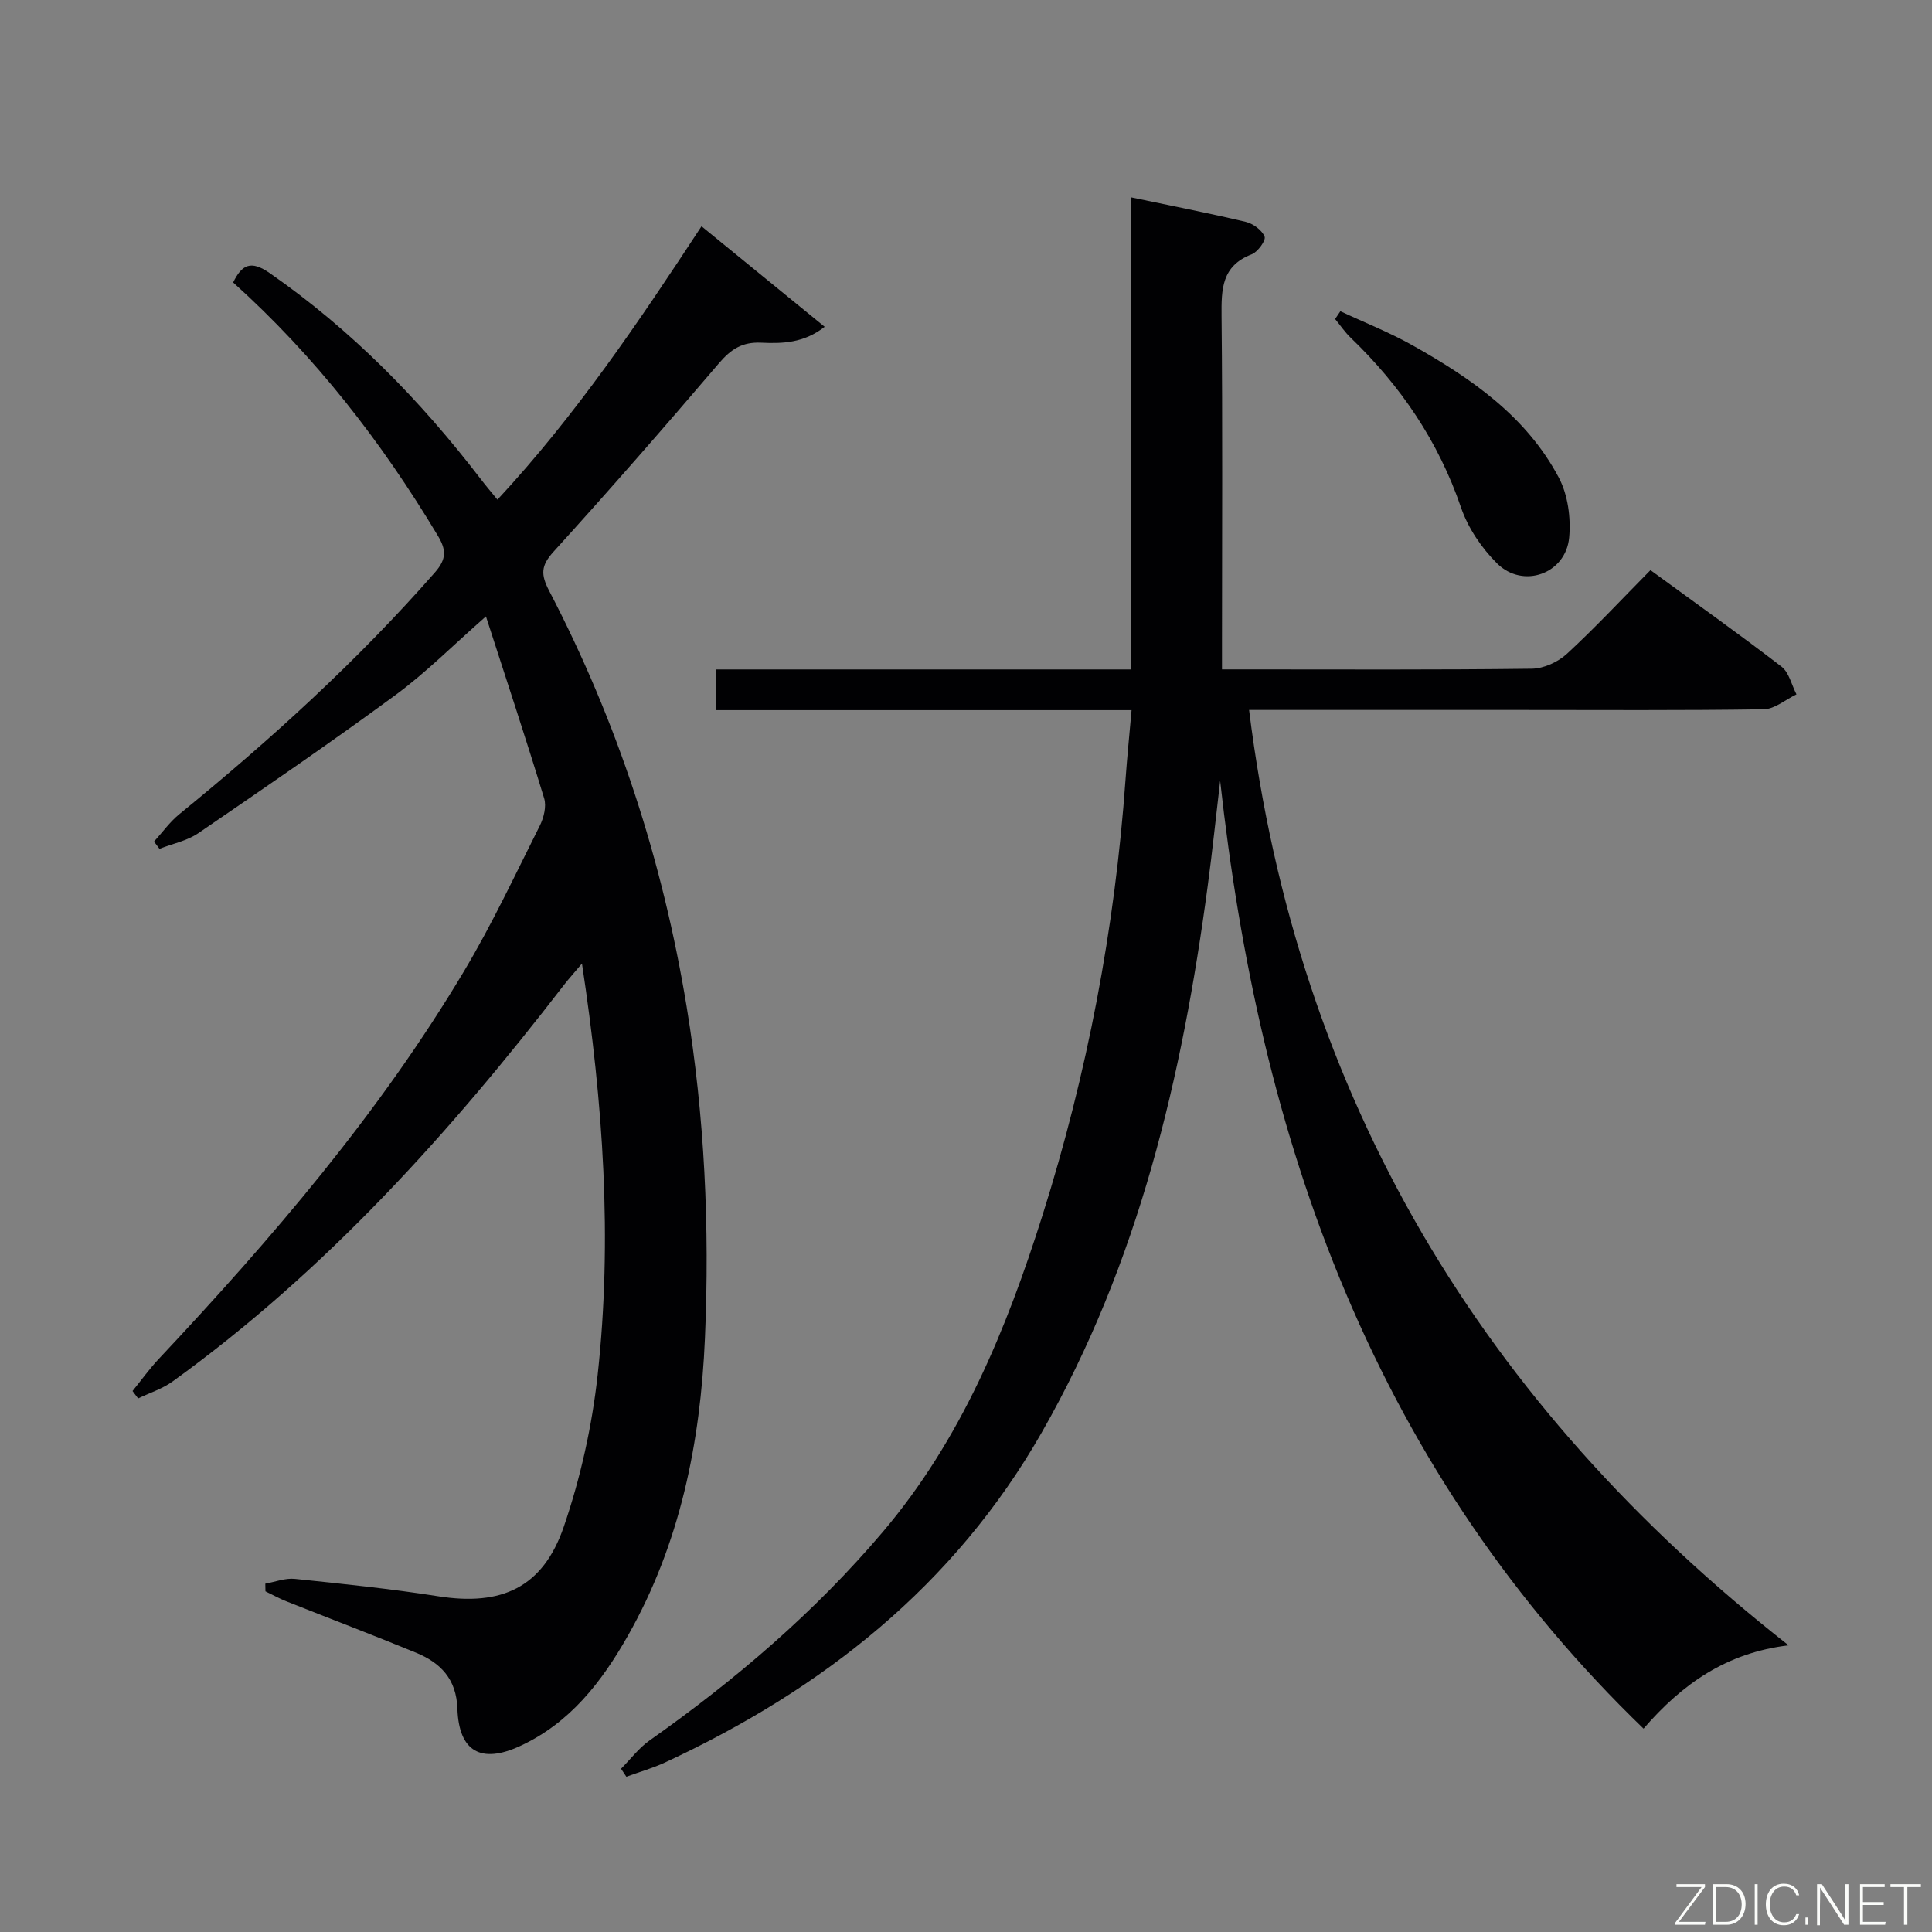 <svg enable-background="new 0 0 400 400" viewBox="0 0 400 400" xmlns="http://www.w3.org/2000/svg"><rect x="0" y="0" width="400" height="400" fill="#808080" stroke="none"/><path d="m128.58 366.2c1.96-1.97 3.68-4.29 5.91-5.86 17.77-12.53 34.17-26.53 48.28-43.17 16.28-19.2 25.58-41.88 33.04-65.47 9.3-29.41 15.03-59.53 17.22-90.31.33-4.6.79-9.18 1.25-14.36-29.06 0-57.45 0-86.05 0 0-2.96 0-5.38 0-8.43h85.85c0-32.88 0-65.13 0-97.76 8.29 1.74 16.09 3.26 23.82 5.09 1.53.36 3.36 1.7 3.92 3.06.32.76-1.41 3.17-2.66 3.66-6.25 2.39-6.3 7.23-6.25 12.8.23 22.33.09 44.66.09 67v6.14h5.15c19.67 0 39.33.11 59-.14 2.47-.03 5.43-1.39 7.28-3.1 5.87-5.41 11.31-11.27 17.28-17.31 9.25 6.76 18.32 13.2 27.12 19.97 1.58 1.21 2.1 3.8 3.11 5.75-2.26 1.08-4.5 3.05-6.77 3.09-16.83.26-33.66.14-50.5.14-16.67 0-33.33 0-50 0-1.8 0-3.6 0-6.06 0 9.99 80.45 48.29 143.91 111.7 193.66-12.84 1.53-22.01 7.97-30.03 17.25-26.8-25.87-47.13-55.91-61.58-90.04-14.38-33.97-22.02-69.53-26.08-106.19-.85 7.24-1.6 14.48-2.57 21.7-5.28 39.61-14.3 78.09-34.37 113.21-18.13 31.73-45.32 53.13-77.95 68.3-2.58 1.2-5.36 1.99-8.05 2.97-.35-.54-.72-1.09-1.1-1.65z" fill="#010103"/><path d="m145.24 46.85c8.48 6.92 16.7 13.63 25.5 20.81-4.34 3.41-8.85 3.49-13.14 3.29-3.94-.18-6.27 1.35-8.75 4.26-11.23 13.17-22.62 26.21-34.25 39.02-2.63 2.9-2.66 4.71-.9 8.1 14.14 27.13 23.49 55.86 28.46 86.08 3.74 22.77 4.78 45.68 3.79 68.65-.93 21.6-5.12 42.52-15.98 61.65-5.44 9.58-12 18.04-22.3 22.79-8.08 3.73-12.67 1.15-12.97-7.74-.21-6.17-3.5-9.5-8.58-11.59-8.9-3.66-17.9-7.08-26.85-10.64-1.48-.59-2.87-1.37-4.31-2.06-.01-.53-.02-1.06-.03-1.59 2.04-.36 4.14-1.2 6.13-.99 9.91 1.03 19.83 2.05 29.67 3.6 13.07 2.06 21.65-1.75 25.99-14.38 3.47-10.12 5.85-20.83 7.02-31.47 3.07-28.09 1.16-56.12-3.25-85.15-1.55 1.84-2.66 3.06-3.67 4.36-23.68 30.7-49.46 59.34-81.1 82.18-2.12 1.53-4.74 2.35-7.12 3.5-.39-.51-.77-1.02-1.16-1.53 1.82-2.24 3.5-4.6 5.47-6.69 23.4-24.92 45.61-50.8 63.18-80.27 5.78-9.68 10.58-19.95 15.65-30.05.84-1.67 1.43-4.03.92-5.7-3.76-12.34-7.82-24.59-12.05-37.67-6.81 5.97-12.41 11.64-18.76 16.3-13.37 9.83-27.08 19.21-40.79 28.58-2.33 1.59-5.34 2.18-8.04 3.24-.38-.5-.75-1-1.13-1.5 1.74-1.91 3.27-4.07 5.25-5.68 18.87-15.38 36.82-31.7 52.9-50.04 2.49-2.84 2.34-4.74.58-7.66-11.63-19.39-25.35-37.07-42.35-52.38 1.81-3.7 3.66-4.65 7.54-1.96 17 11.82 31.24 26.37 43.77 42.73.98 1.29 2.04 2.52 3.41 4.2 16.25-17.48 29.32-36.89 42.25-56.6z" fill="#010103"/><path d="m277.51 64.44c5 2.34 10.16 4.37 14.96 7.07 12.14 6.82 23.57 14.72 30.27 27.39 1.88 3.55 2.51 8.31 2.14 12.37-.68 7.53-9.56 10.72-14.94 5.37-3.19-3.17-6-7.33-7.45-11.56-4.69-13.72-12.5-25.21-22.85-35.16-1.2-1.16-2.15-2.57-3.22-3.87.37-.54.73-1.08 1.09-1.61z" fill="#010103"/><g fill="#fbfcfa"><path d="m346.9 398 5.4-7.3h-5.2v-.6h5.9v.6l-5.4 7.2h5.5l-.1.6h-6.2v-.5z"/><path d="m354.7 390.1h2.8c2.3 0 3.9 1.6 3.9 4.1s-1.6 4.3-3.9 4.3h-2.8zm.6 7.8h2c2.2 0 3.3-1.6 3.3-3.6 0-1.8-1-3.6-3.3-3.6h-2z"/><path d="m363.9 390.1v8.4h-.6v-8.4h1.6z"/><path d="m372.5 396.3c-.4 1.3-1.4 2.3-3.2 2.3-2.4 0-3.7-1.9-3.7-4.3 0-2.3 1.2-4.3 3.7-4.3 1.8 0 2.9 1 3.2 2.4h-.6c-.4-1.1-1.1-1.8-2.5-1.8-2.1 0-3 1.9-3 3.7s.9 3.7 3 3.7c1.4 0 2.1-.7 2.5-1.7z"/><path d="m373.8 398.5v-1.5h.6v1.5z"/><path d="m376.2 398.5v-8.4h1c1.3 2 4.4 6.7 4.9 7.6-.1-1.2-.1-2.4-.1-3.8v-3.8h.7v8.4h-.9c-1.2-1.9-4.4-6.8-5-7.7.1 1.1 0 2.3 0 3.9v3.9h-.6z"/><path d="m390 394.4h-4.3v3.5h4.7l-.1.6h-5.2v-8.4h5.1v.6h-4.5v3.1h4.3z"/><path d="m394.2 390.7h-2.8v-.6h6.3v.6h-2.8v7.8h-.7z"/></g></svg>